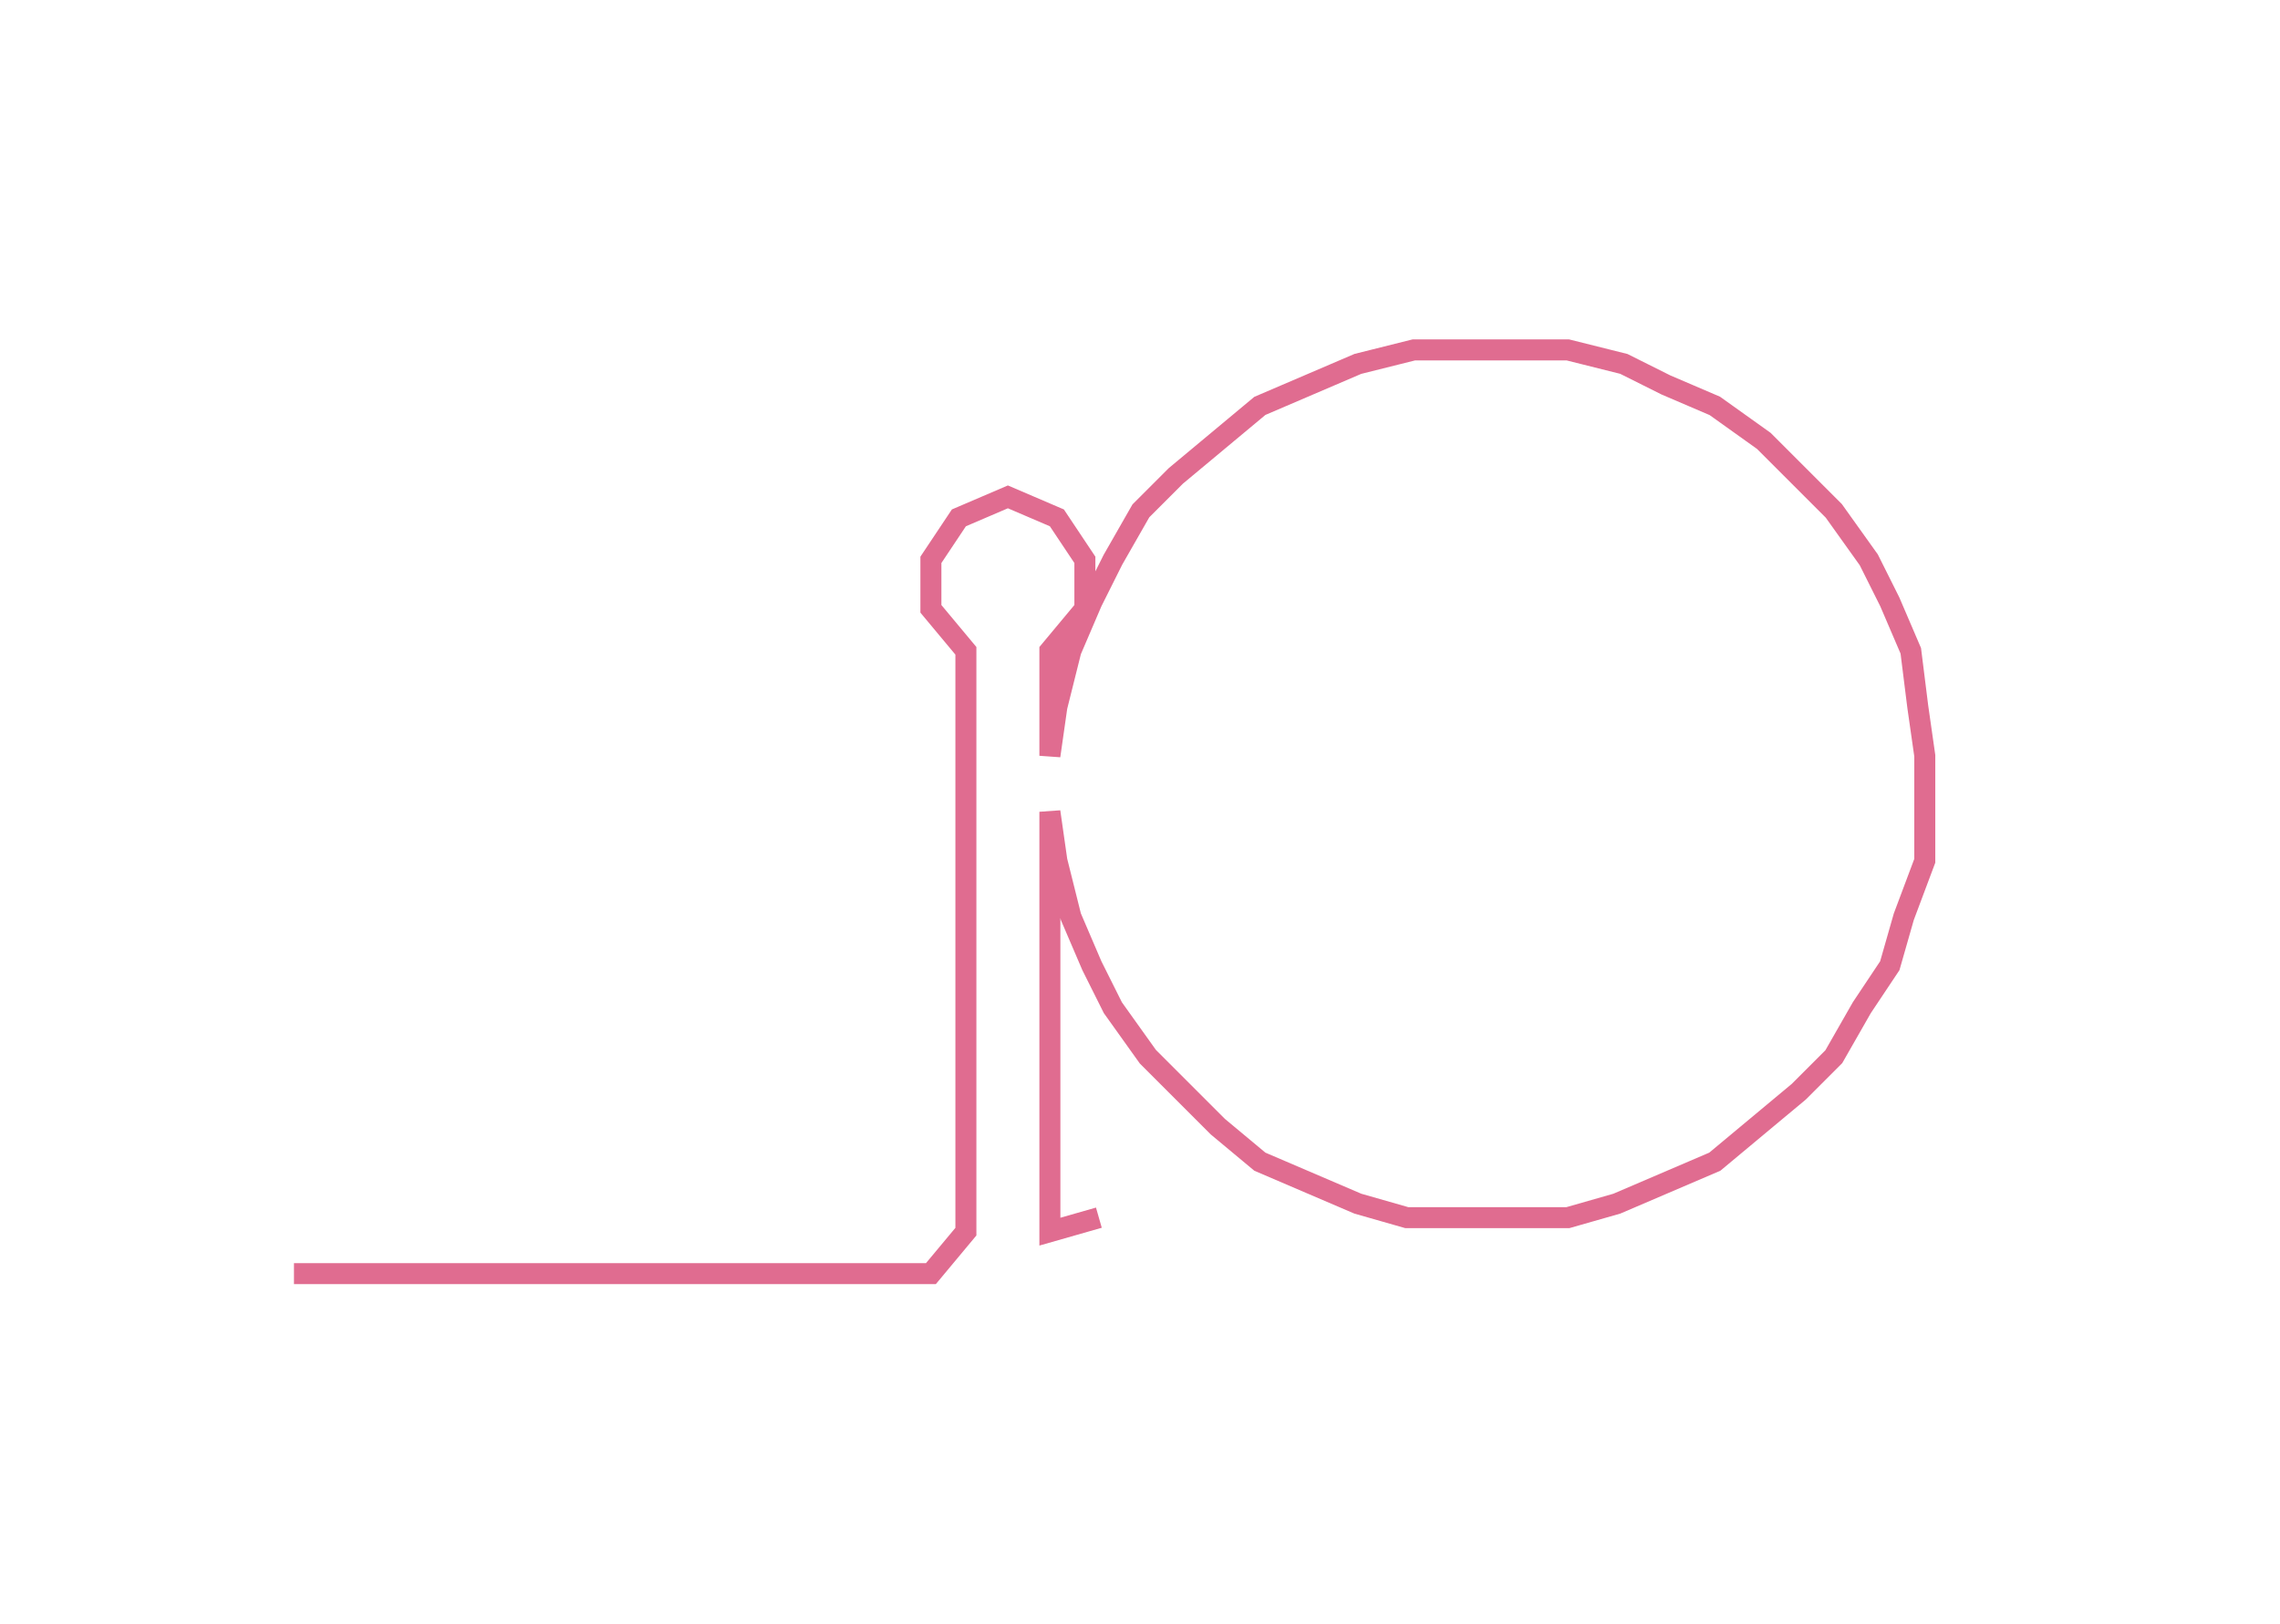 <ns0:svg xmlns:ns0="http://www.w3.org/2000/svg" width="300px" height="213.755px" viewBox="0 0 325.75 232.102"><ns0:path style="stroke:#e06c90;stroke-width:3px;fill:none;" d="M42 182 L42 182 L50 182 L57 182 L65 182 L72 182 L80 182 L87 182 L95 182 L102 182 L110 182 L118 182 L125 182 L133 182 L138 176 L138 169 L138 161 L138 154 L138 146 L138 138 L138 131 L138 123 L138 116 L138 108 L138 101 L138 93 L133 87 L133 80 L137 74 L144 71 L151 74 L155 80 L155 87 L150 93 L150 101 L150 108 L151 101 L153 93 L156 86 L159 80 L163 73 L168 68 L174 63 L180 58 L187 55 L194 52 L202 50 L209 50 L217 50 L224 50 L232 52 L238 55 L245 58 L252 63 L257 68 L262 73 L267 80 L270 86 L273 93 L274 101 L275 108 L275 116 L275 123 L272 131 L270 138 L266 144 L262 151 L257 156 L251 161 L245 166 L238 169 L231 172 L224 174 L217 174 L209 174 L201 174 L194 172 L187 169 L180 166 L174 161 L169 156 L164 151 L159 144 L156 138 L153 131 L151 123 L150 116 L150 123 L150 131 L150 138 L150 146 L150 154 L150 161 L150 169 L150 176 L157 174" /></ns0:svg>
